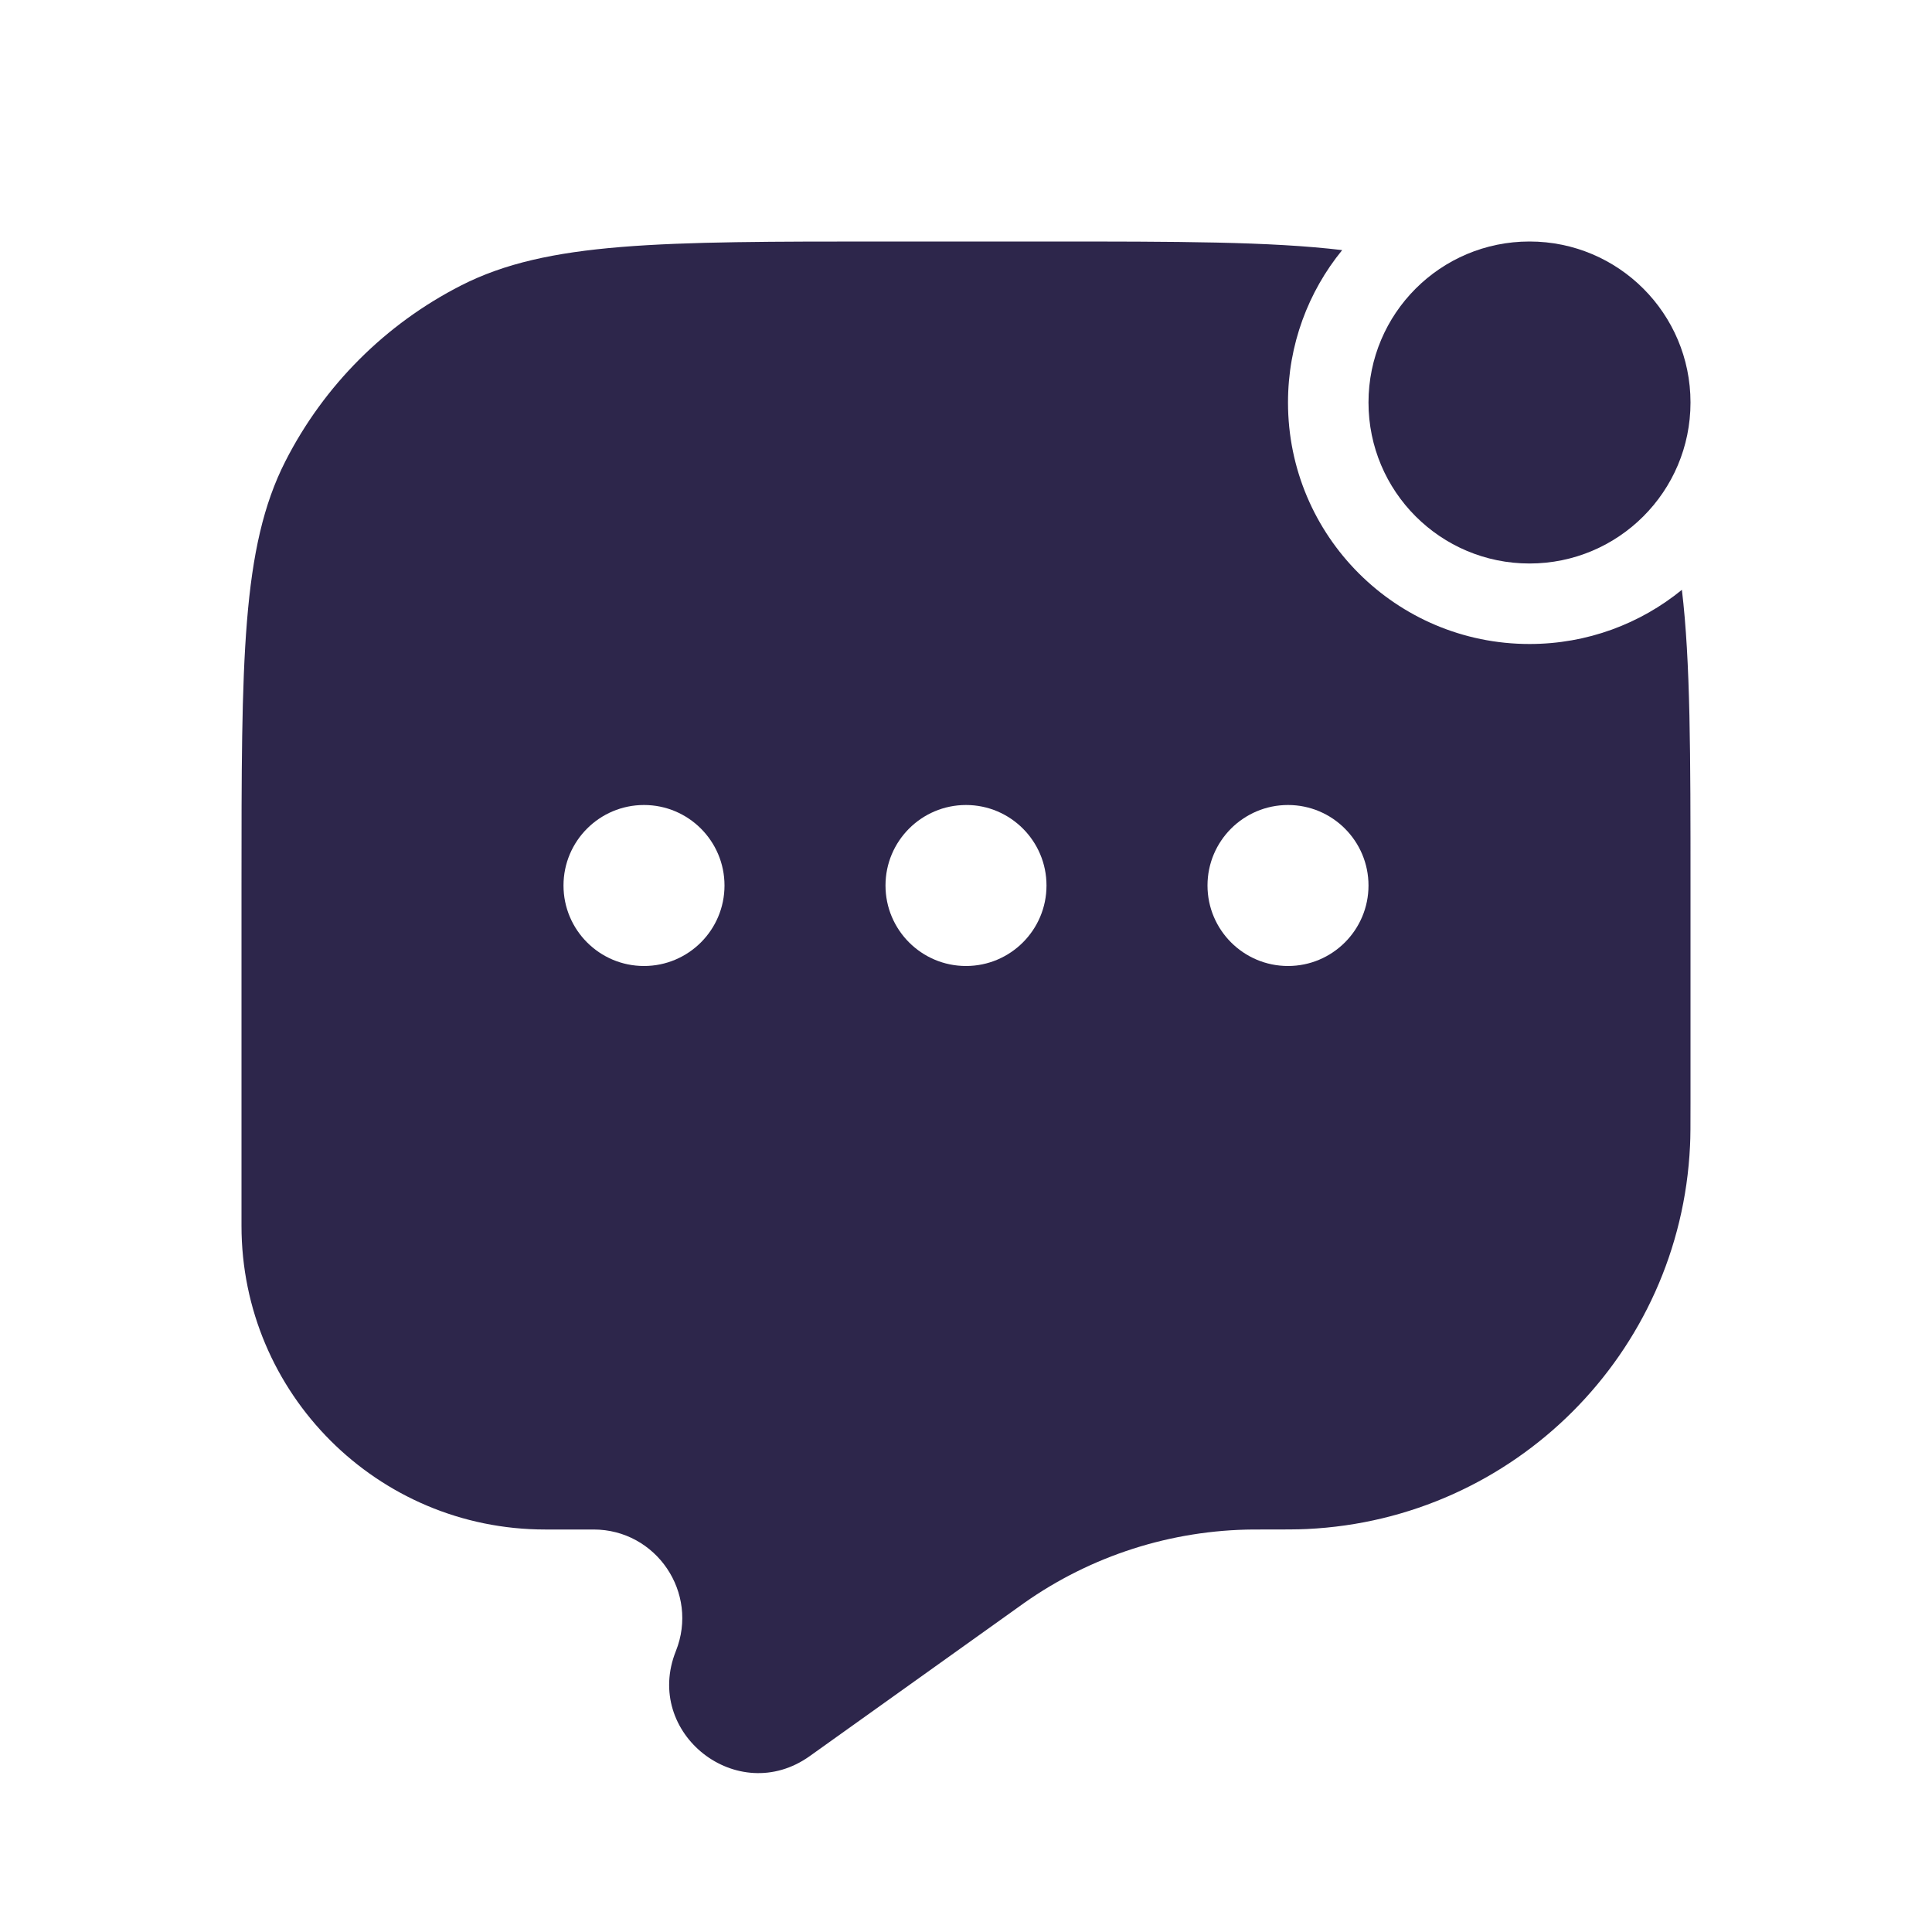 <svg xmlns="http://www.w3.org/2000/svg" width="24" height="24" viewBox="0 0 24 24">
  <defs/>
  <path fill="#2D264B" d="M20.893,7.327 C21,8.219 21,9.373 21,11 L21,13.699 C21,13.979 21,14.118 20.994,14.236 C20.872,16.812 18.812,18.872 16.236,18.994 C16.118,19 15.962,19 15.65,19 L15.57,19 C14.55,19.007 13.556,19.325 12.722,19.913 L12.669,19.951 L10.059,21.815 C9.163,22.455 7.987,21.531 8.396,20.51 C8.685,19.787 8.153,19 7.373,19 L6.772,19 C4.689,19 3,17.311 3,15.228 L3,11 C3,8.2 3,6.8 3.545,5.73 C4.024,4.789 4.789,4.024 5.73,3.545 C6.8,3 8.2,3 11,3 L13,3 C14.627,3 15.781,3 16.673,3.107 C16.252,3.623 16,4.282 16,5 C16,6.657 17.343,8 19,8 C19.718,8 20.377,7.748 20.893,7.327 Z M12,12 C12.552,12 13,11.552 13,11 C13,10.448 12.552,10 12,10 C11.448,10 11,10.448 11,11 C11,11.552 11.448,12 12,12 Z M17,11 C17,10.448 16.552,10 16,10 C15.448,10 15,10.448 15,11 C15,11.552 15.448,12 16,12 C16.552,12 17,11.552 17,11 Z M8,12 C8.552,12 9,11.552 9,11 C9,10.448 8.552,10 8,10 C7.448,10 7,10.448 7,11 C7,11.552 7.448,12 8,12 Z"/>
  <path fill="#2D264B" d="M21,5 C21,6.105 20.105,7 19,7 C17.895,7 17,6.105 17,5 C17,3.895 17.895,3 19,3 C20.105,3 21,3.895 21,5 Z"/>
</svg>


